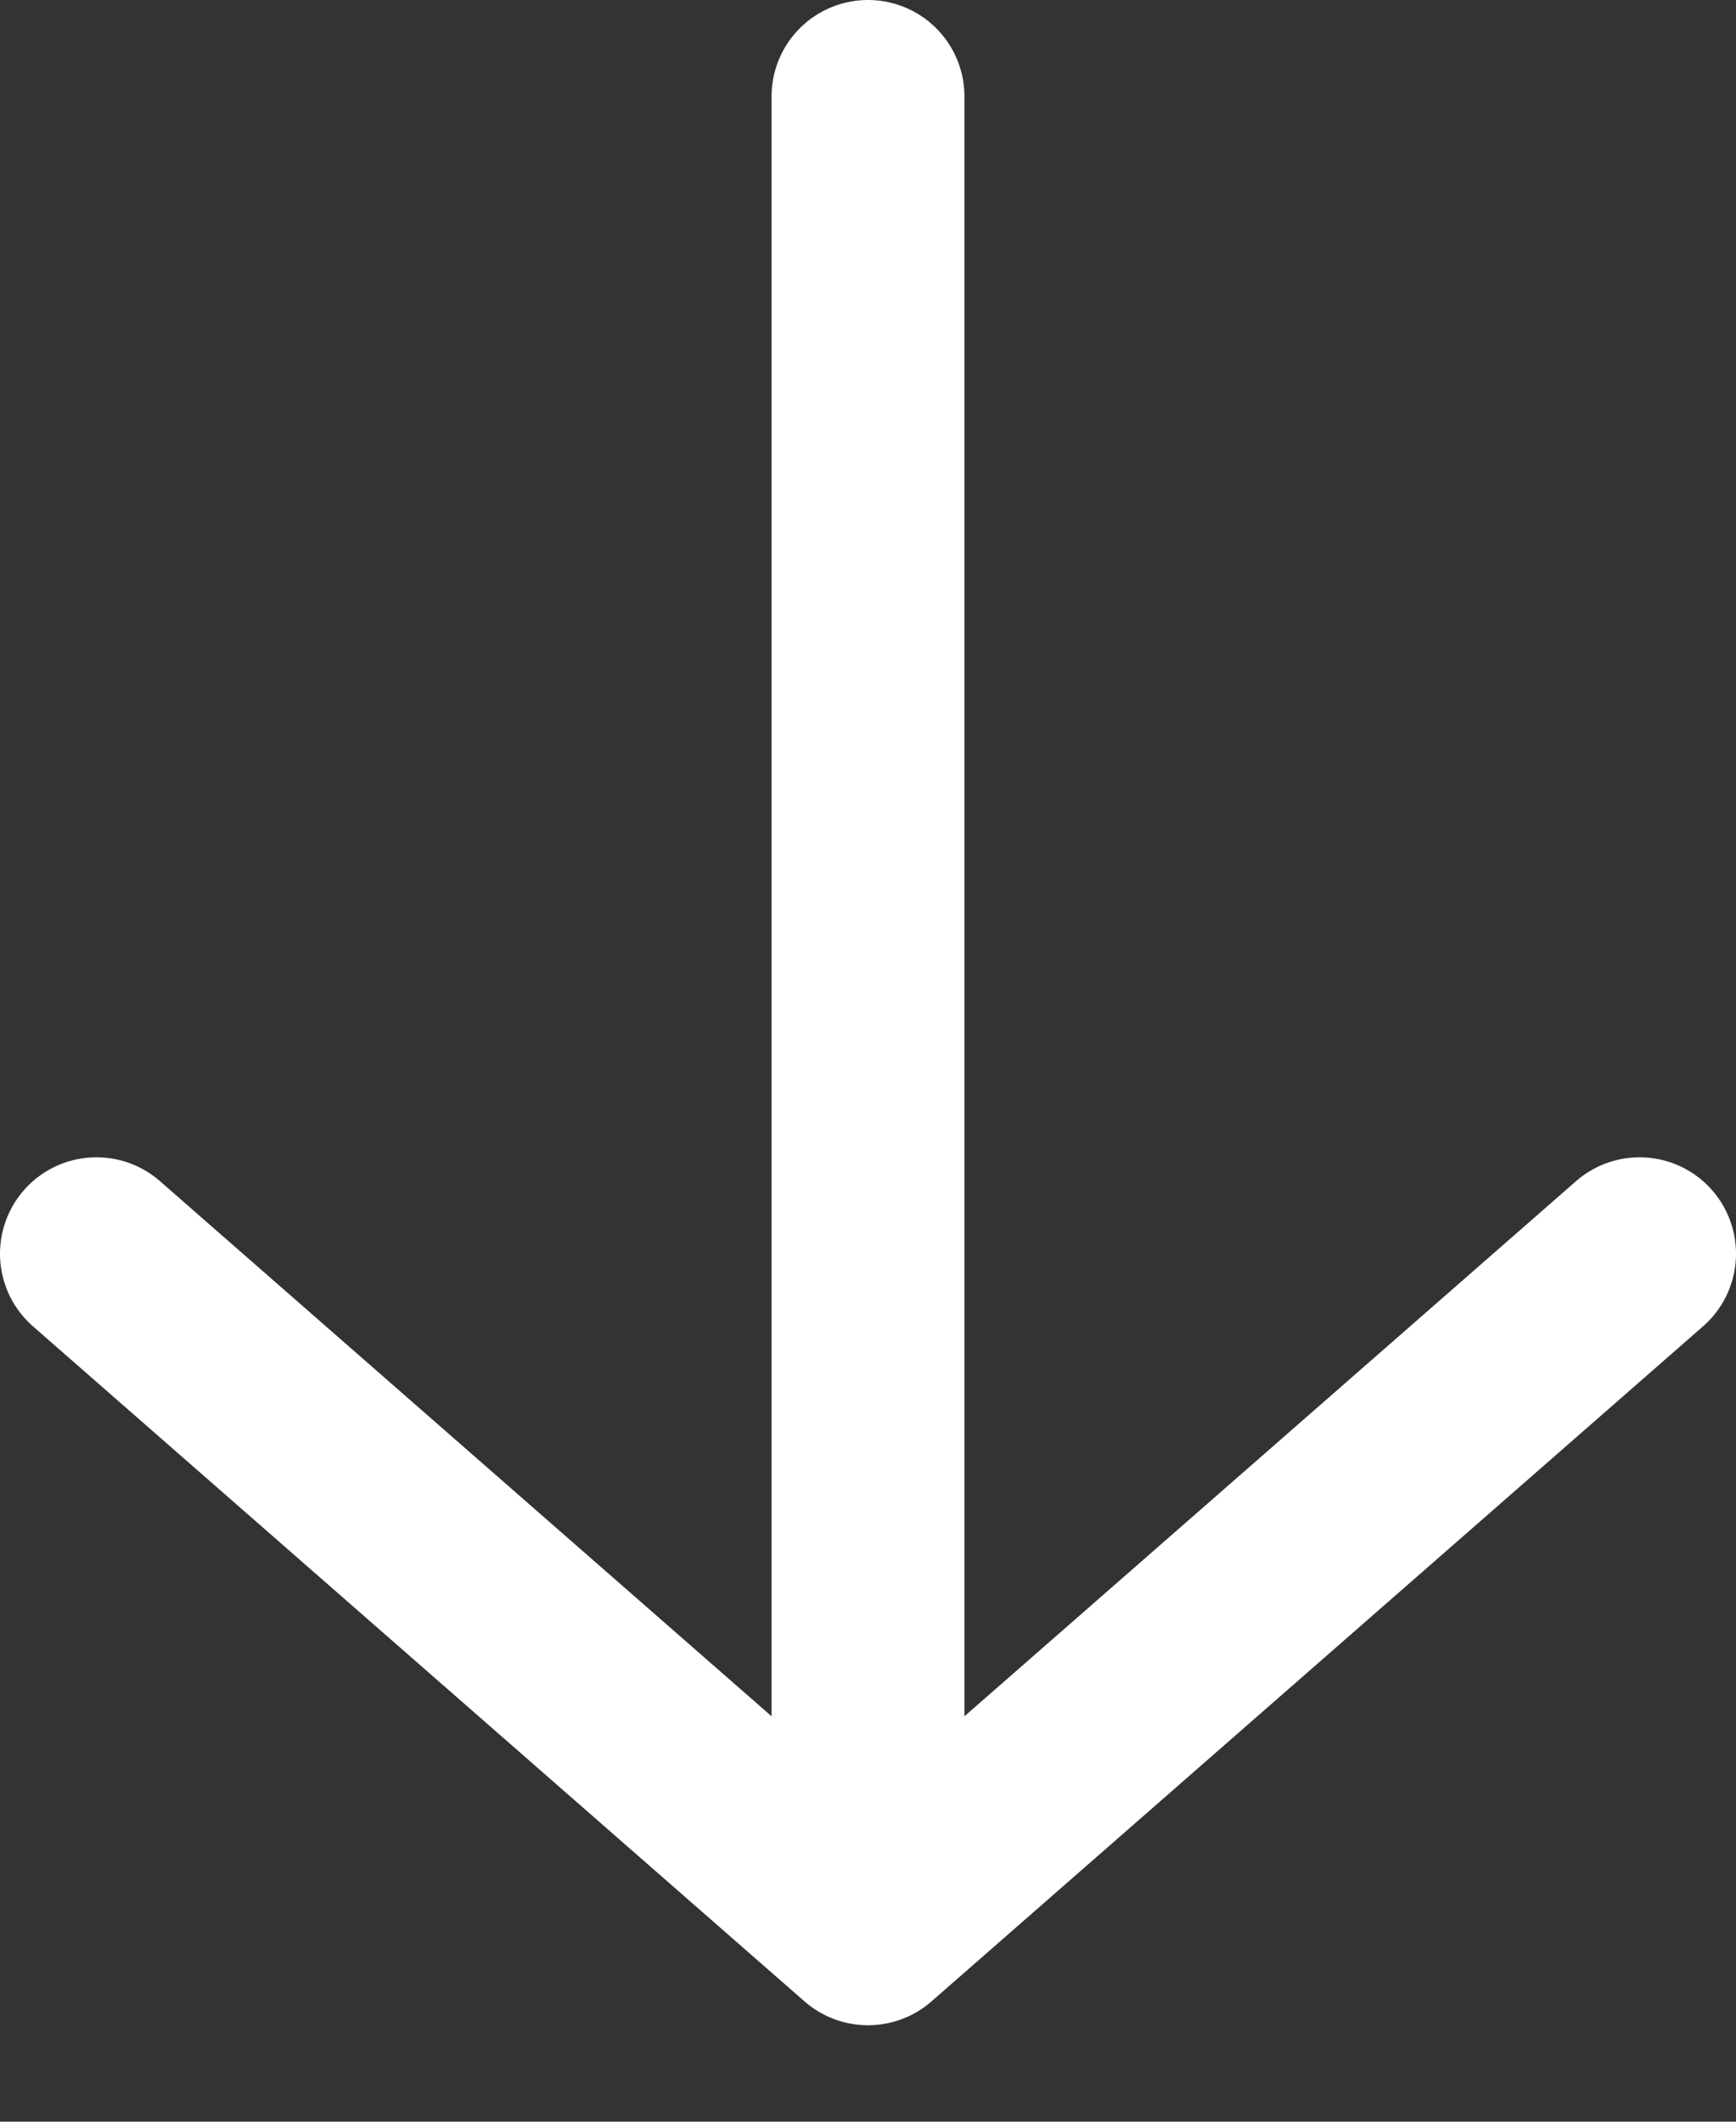 <svg width="18" height="22" viewBox="0 0 18 22" fill="none" xmlns="http://www.w3.org/2000/svg">
<rect x="0" y="0" width="18" height="22" fill="#333333" stroke="none"/>
<path d="M9 1L9 20M9 20L1 13M9 20L17 13" stroke="white" stroke-width="2" stroke-linecap="round"/>
</svg>

